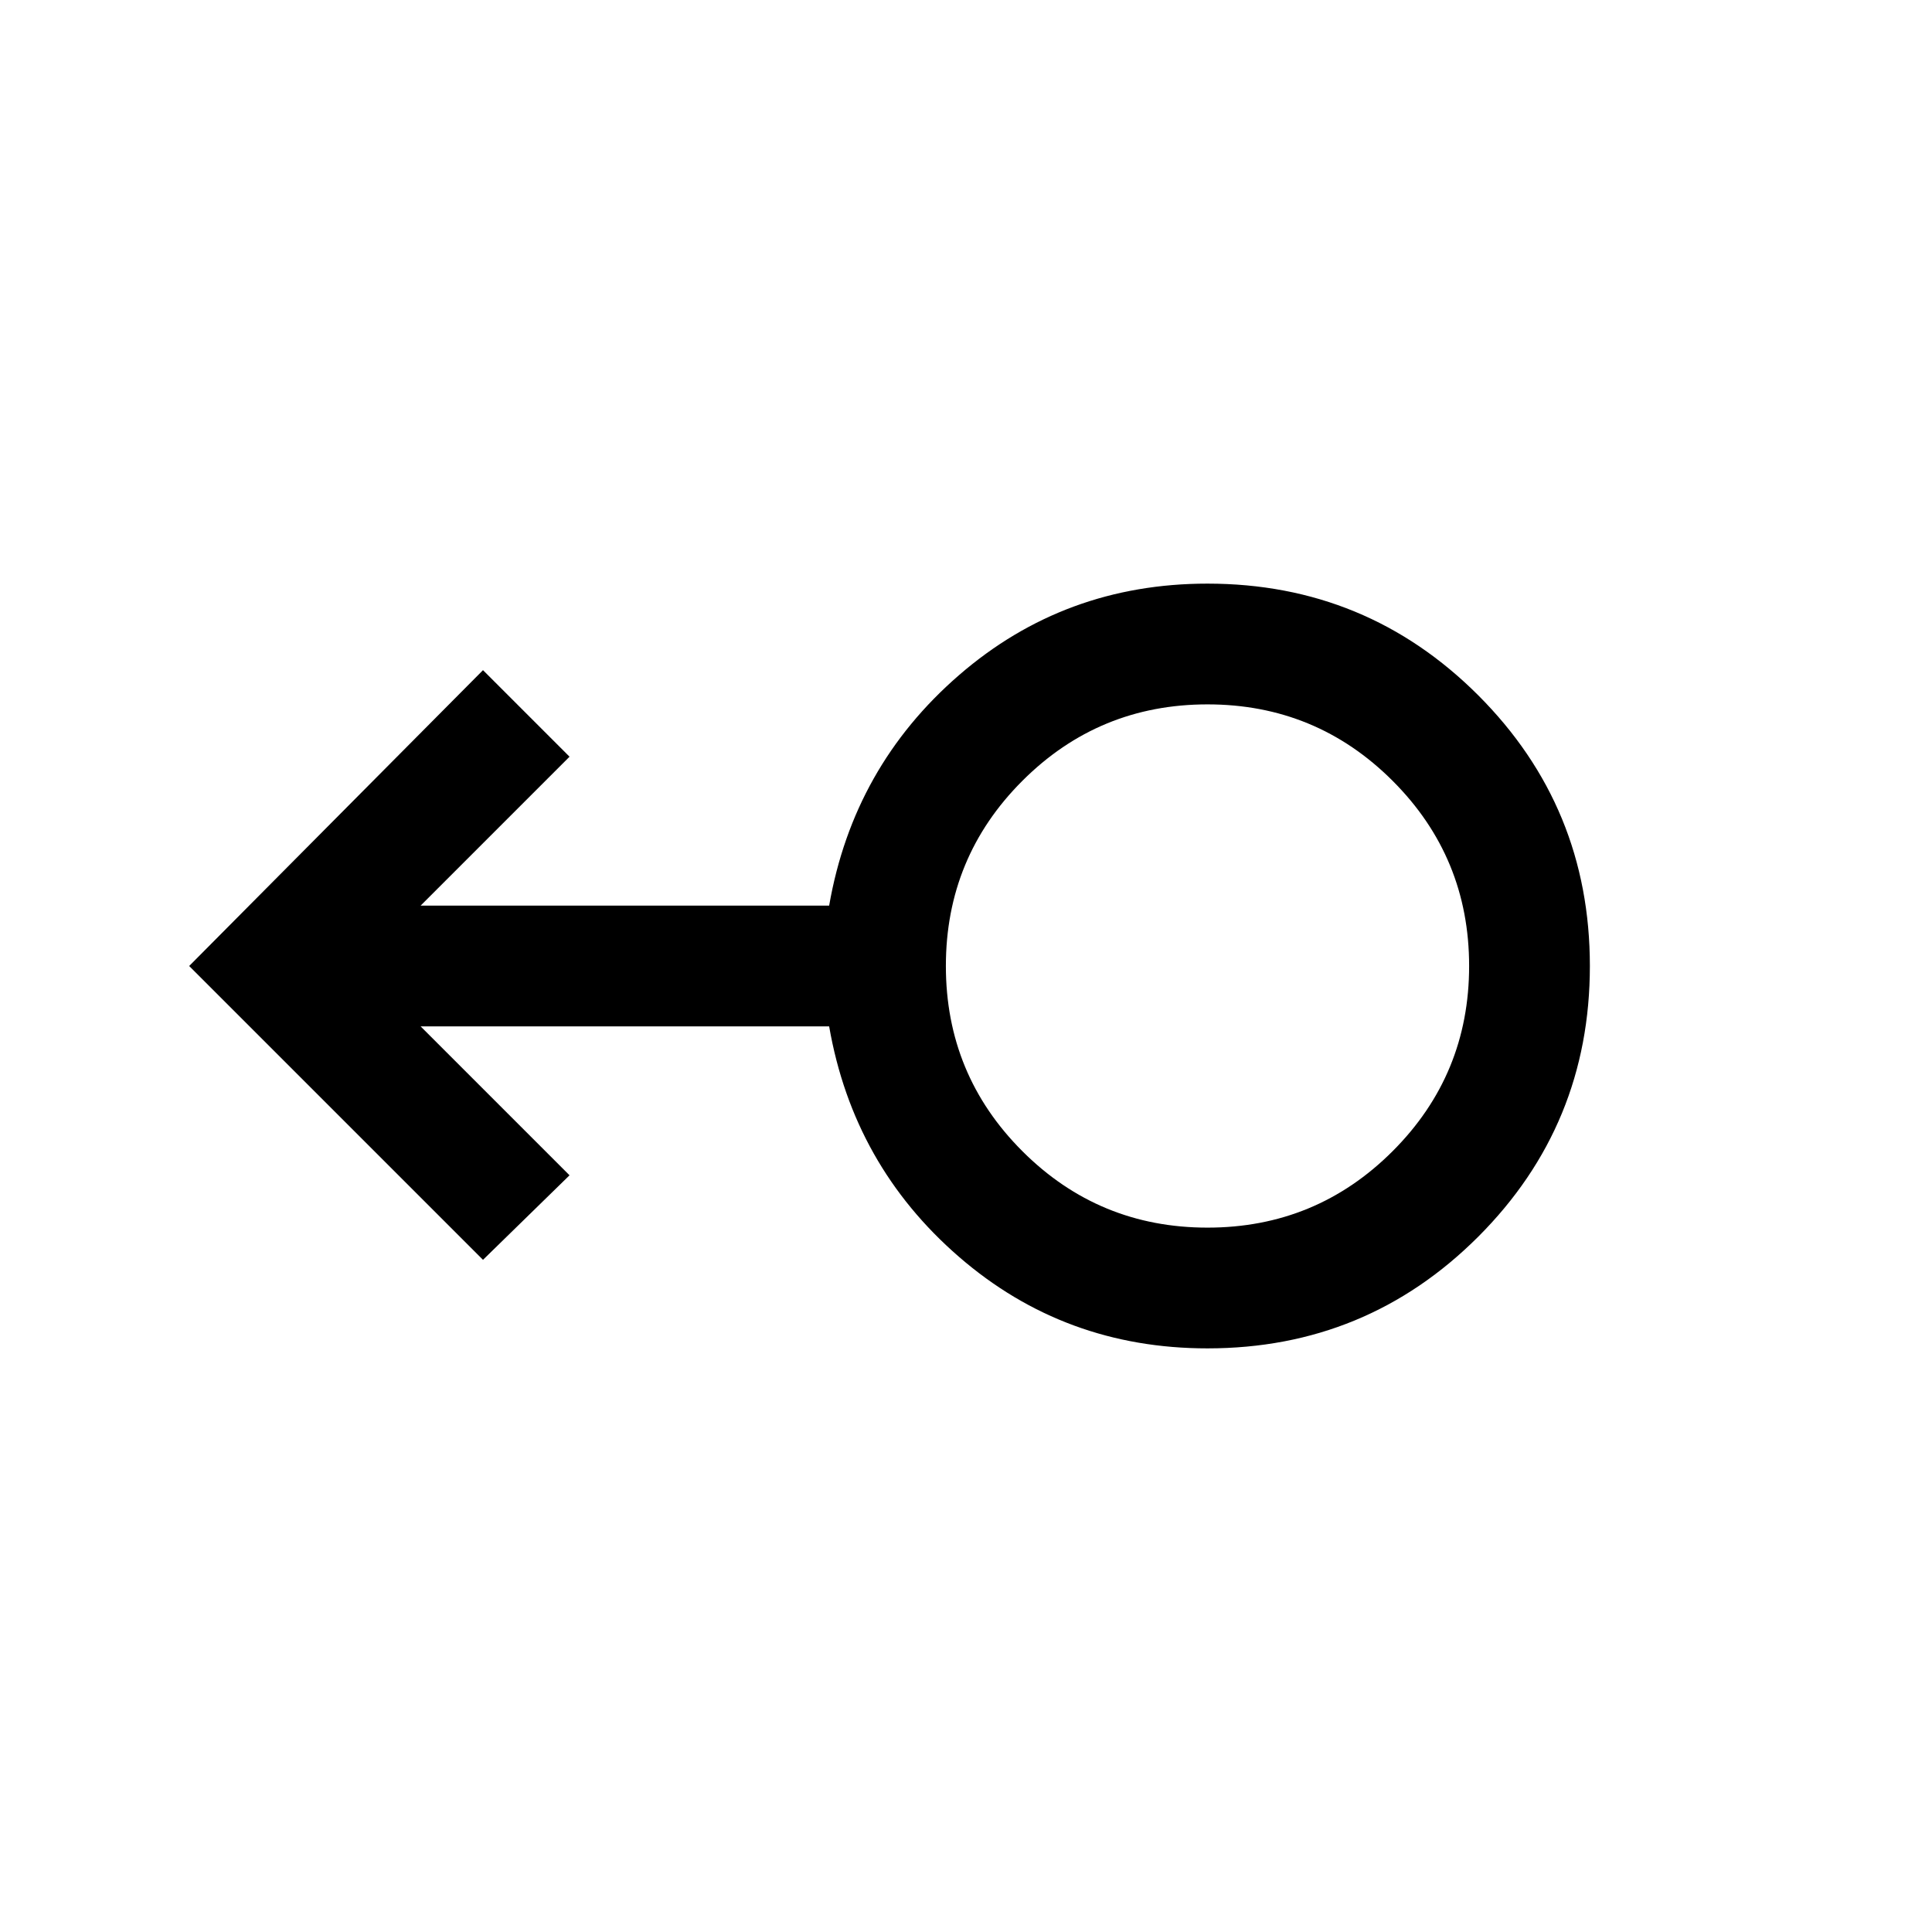<svg xmlns="http://www.w3.org/2000/svg" height="24" width="24"><path d="M15 16.75q-1.775 0-3.087-1.137Q10.6 14.475 10.3 12.75H5.225l1.85 1.85L6 15.65 2.35 12 6 8.325 7.075 9.4l-1.85 1.85H10.3q.3-1.725 1.613-2.863Q13.225 7.25 15 7.25q1.975 0 3.363 1.387Q19.75 10.025 19.75 12t-1.387 3.363Q16.975 16.75 15 16.75Zm0-1.5q1.35 0 2.3-.95.95-.95.95-2.3 0-1.35-.95-2.3-.95-.95-2.3-.95-1.35 0-2.3.95-.95.95-.95 2.3 0 1.35.95 2.3.95.95 2.3.95ZM15 12Z"/></svg>